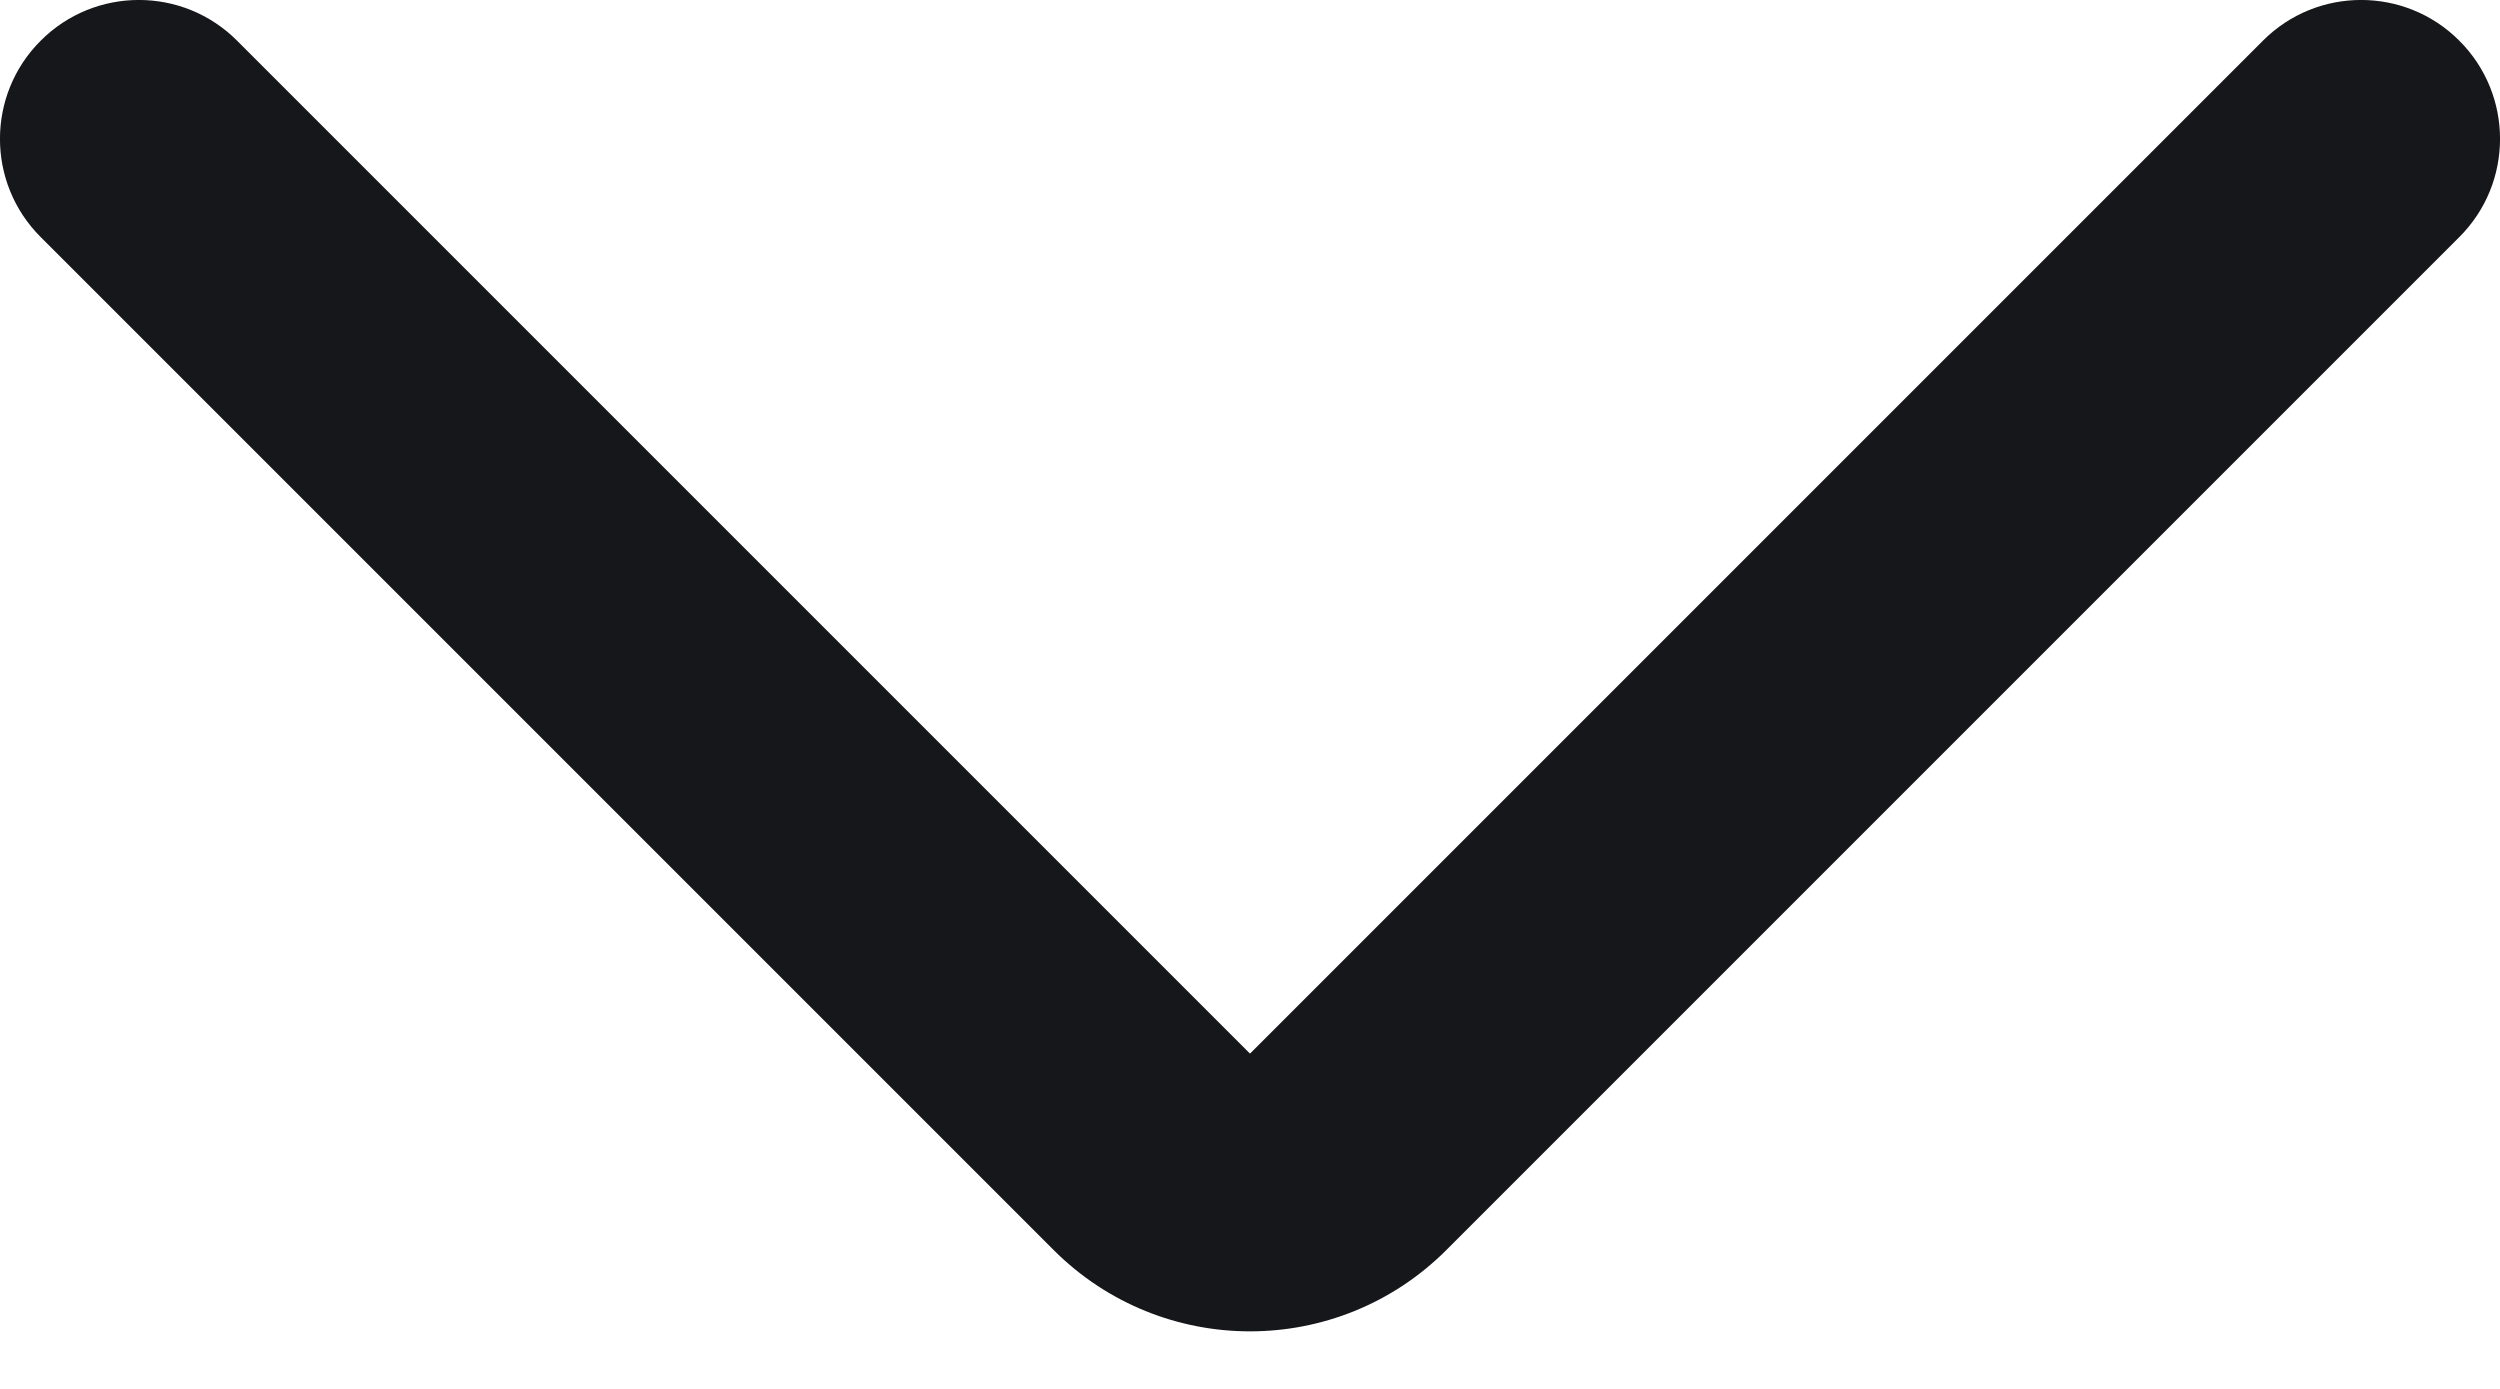 <svg width="18" height="10" viewBox="0 0 18 10" fill="none" xmlns="http://www.w3.org/2000/svg">
<path d="M0.293 0.293C0.683 -0.098 1.317 -0.098 1.707 0.293L9 7.586L16.293 0.293C16.683 -0.098 17.317 -0.098 17.707 0.293C18.098 0.683 18.098 1.317 17.707 1.707L10.414 9C9.633 9.781 8.367 9.781 7.586 9L0.293 1.707C-0.098 1.317 -0.098 0.683 0.293 0.293Z" fill="#16171A"/>
</svg>
